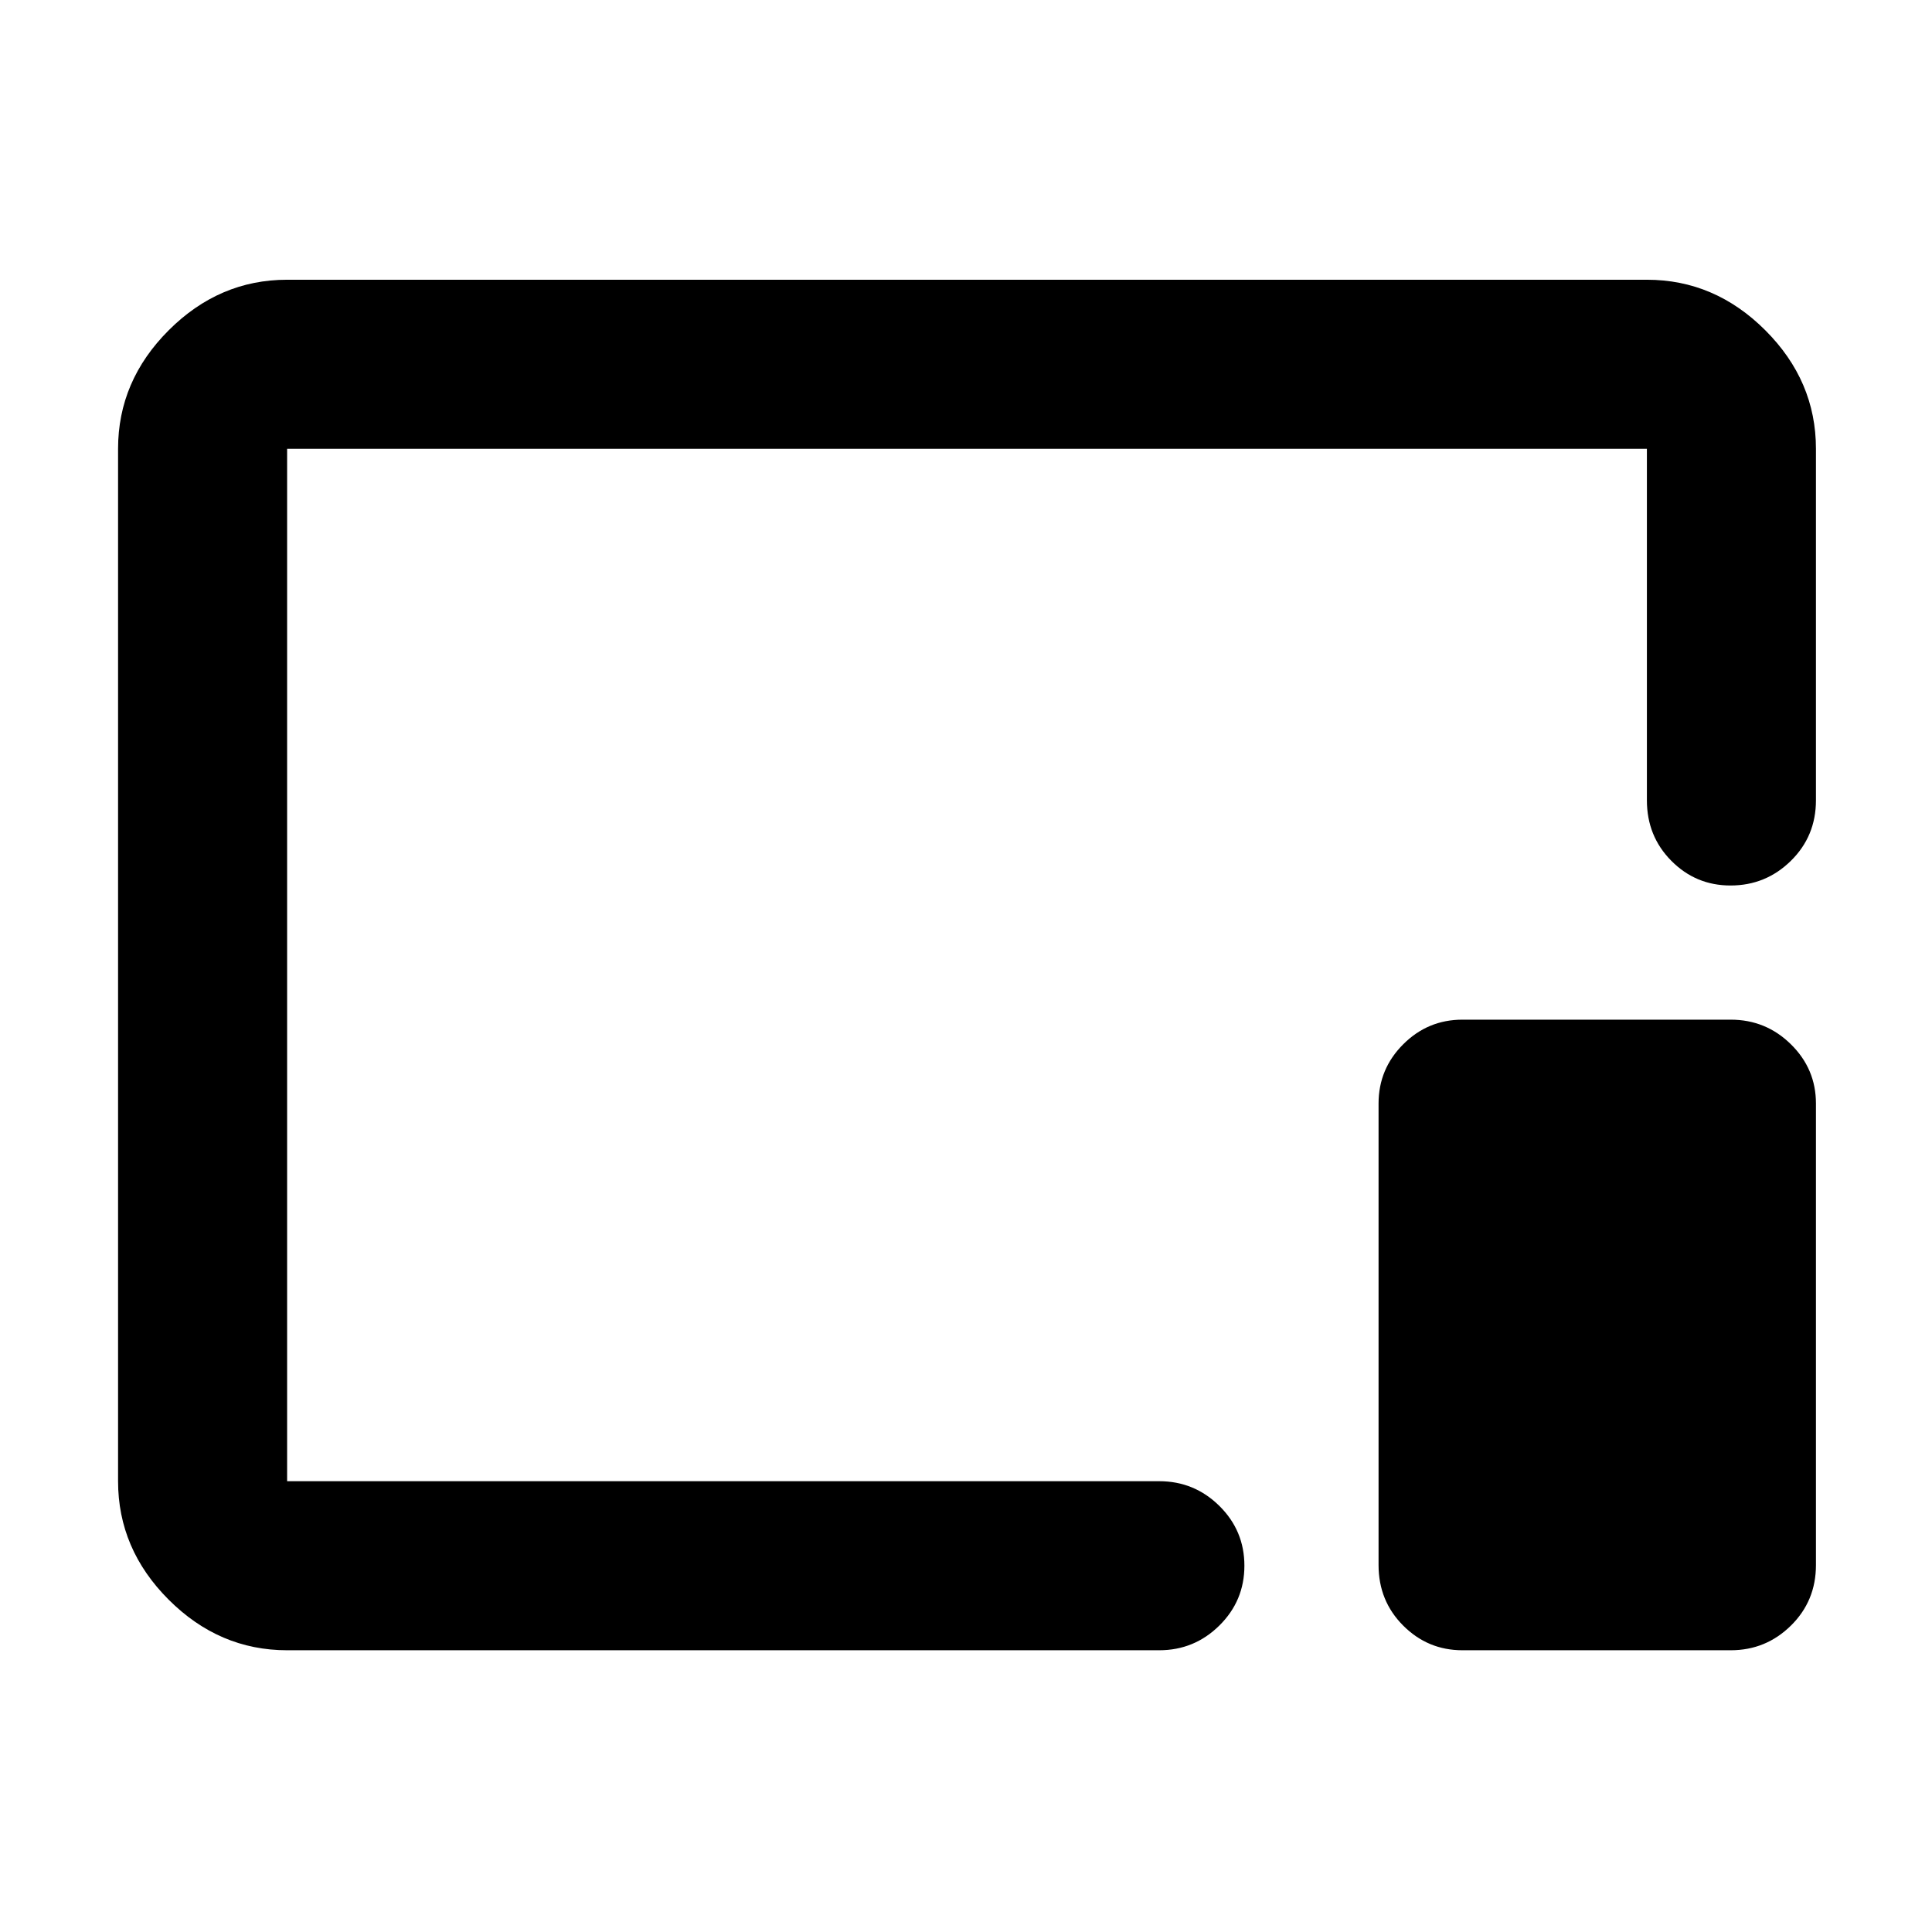<svg xmlns="http://www.w3.org/2000/svg" height="40" viewBox="0 96 960 960" width="40"><path d="M142.666 916q-33.724 0-58.862-25.138Q58.667 865.725 58.667 832V319q0-33.725 25.137-58.862Q108.942 235 142.666 235h675.668q33.724 0 58.862 25.138 25.137 25.137 25.137 58.862v174.667q0 17.833-12.467 30.083T859.883 536q-17.233 0-29.391-12.25-12.158-12.25-12.158-30.083V319H142.666v513H576q17.467 0 29.9 12.284 12.433 12.283 12.433 29.71T605.9 903.71Q593.467 916 576 916H142.666Zm584 0q-17.184 0-29.425-12.25-12.242-12.25-12.242-30.083V644.333q0-17.184 12.242-29.425 12.241-12.242 29.425-12.242H860q17.466 0 29.9 12.242 12.433 12.241 12.433 29.425v229.334q0 17.833-12.433 30.083Q877.466 916 860 916H726.666ZM481 575Z"/></svg>